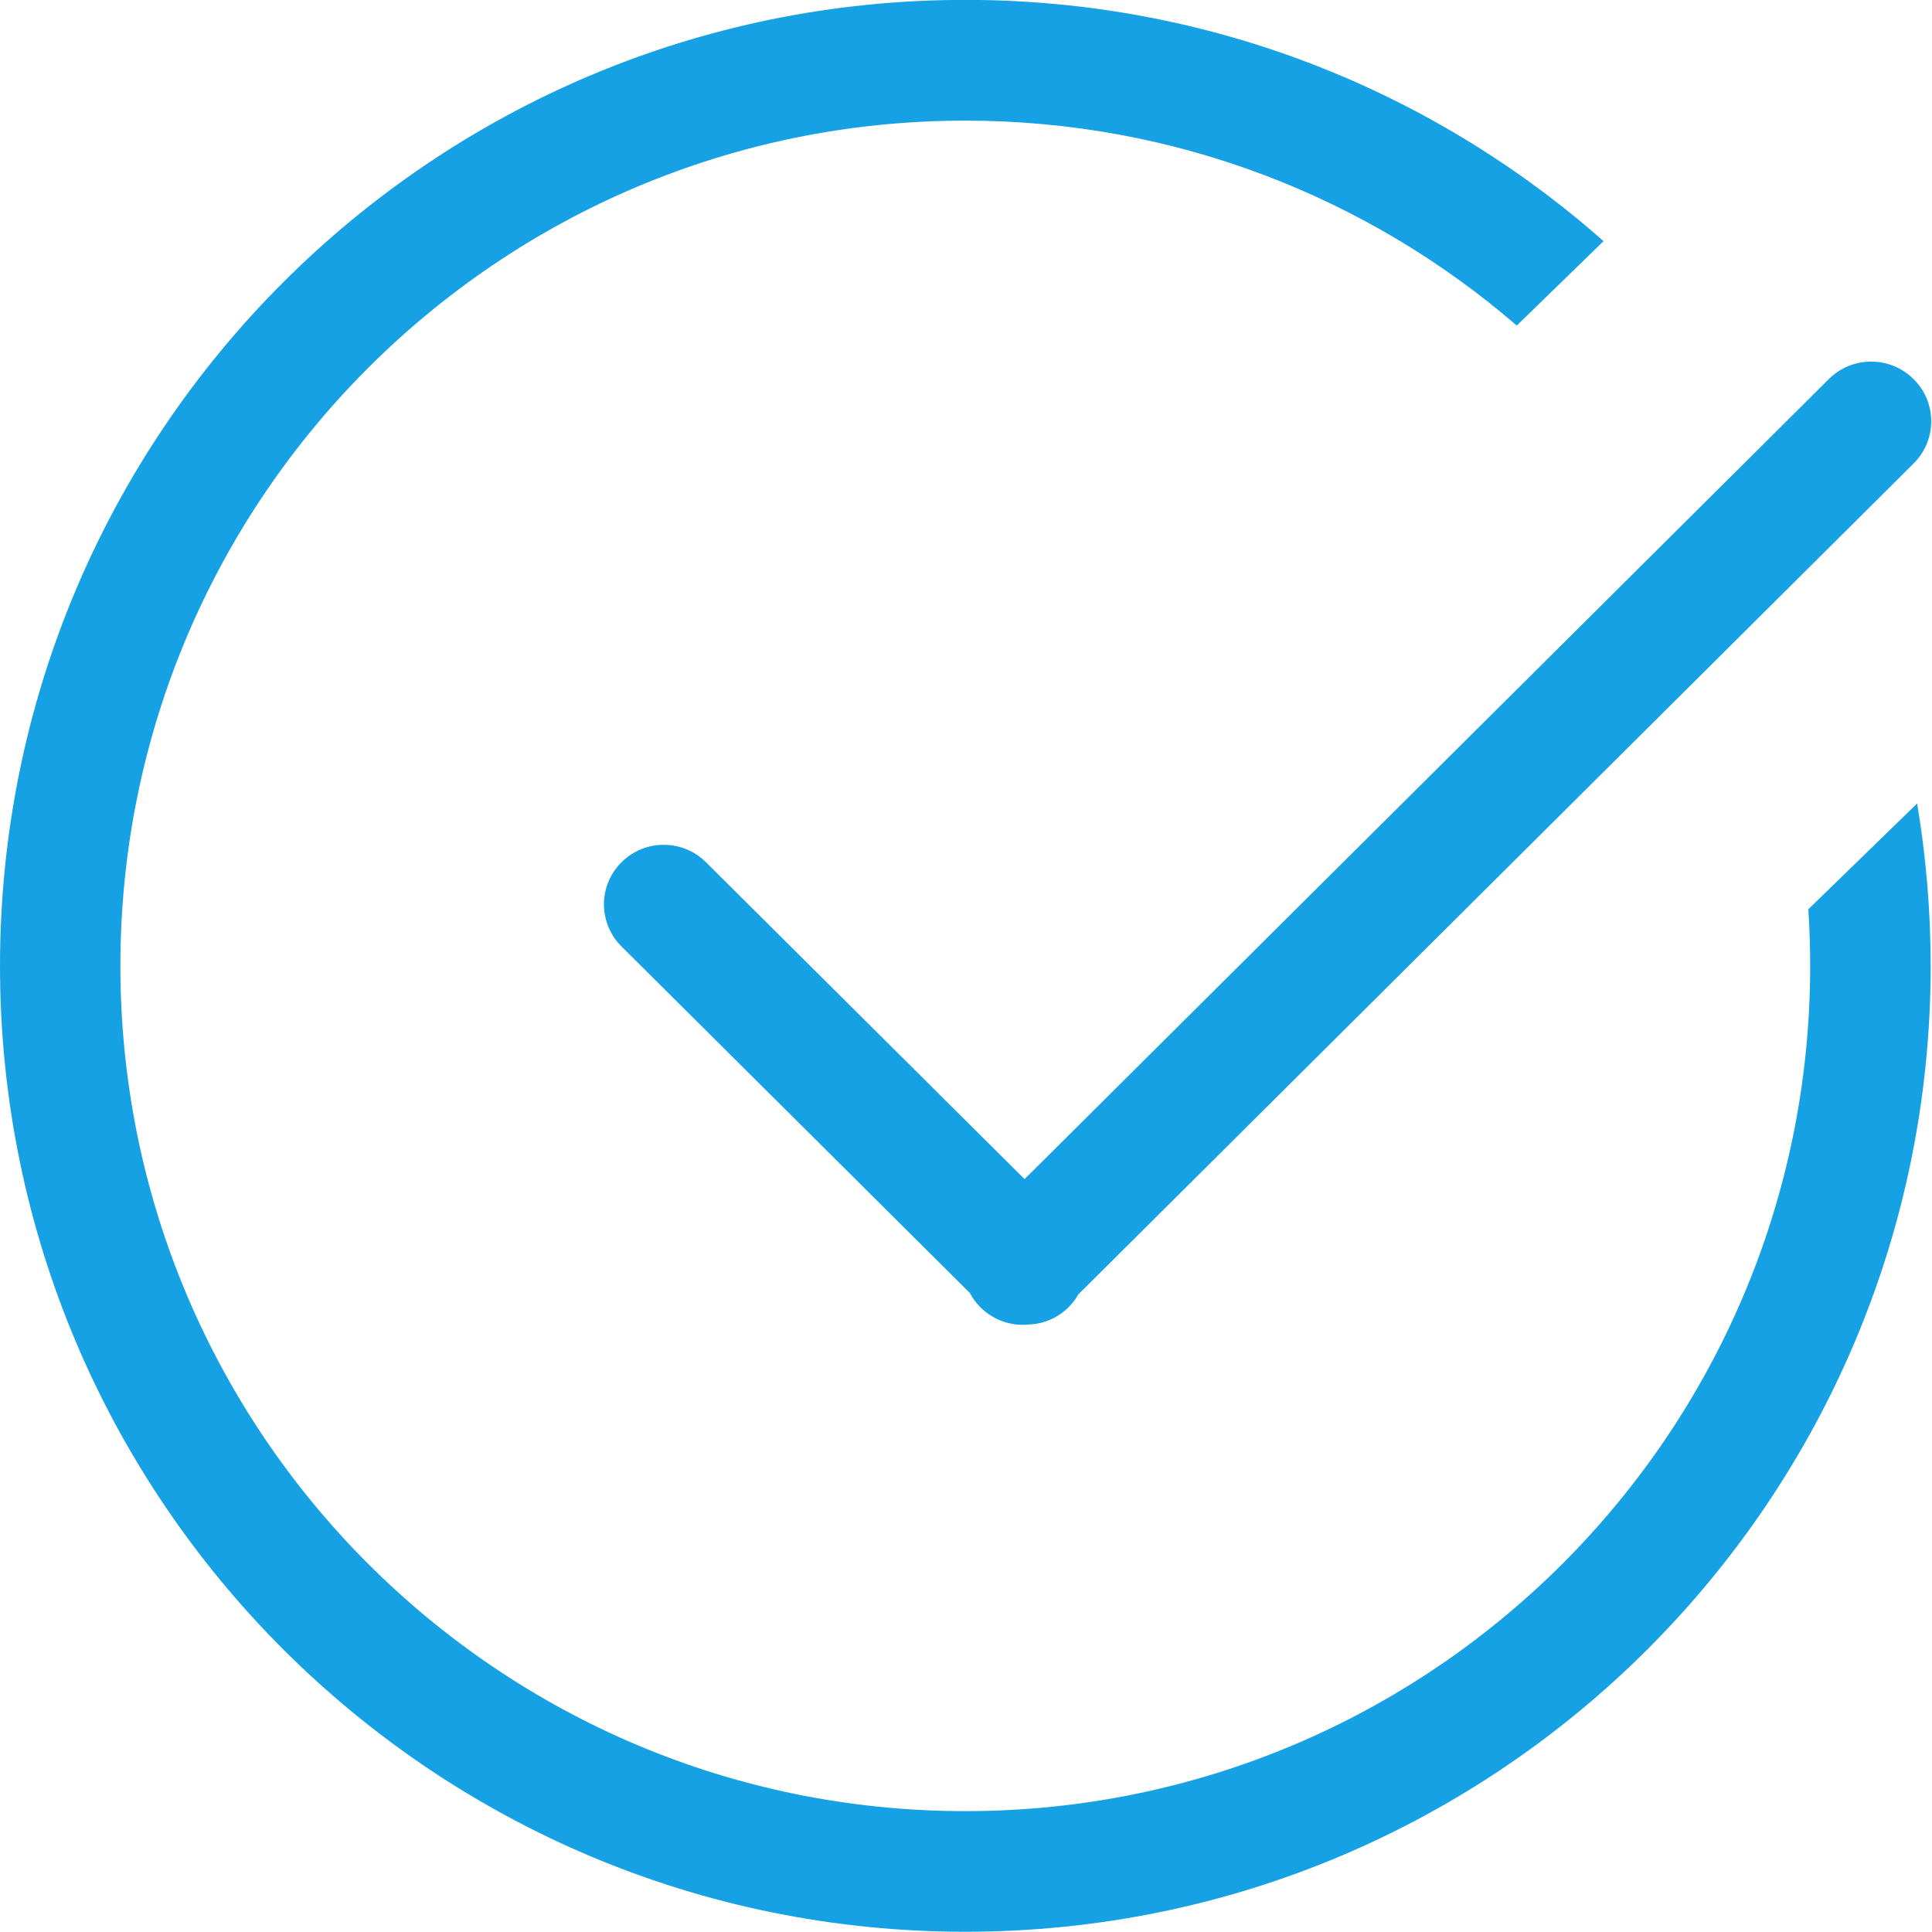 <?xml version="1.0" encoding="UTF-8" standalone="no"?>
<svg width="16px" height="16px" viewBox="0 0 16 16" version="1.1" xmlns="http://www.w3.org/2000/svg" xmlns:xlink="http://www.w3.org/1999/xlink" xmlns:sketch="http://www.bohemiancoding.com/sketch/ns">
    <!-- Generator: Sketch 3.2.1 (9977) - http://www.bohemiancoding.com/sketch -->
    <title>icon: check</title>
    <desc>Created with Sketch.</desc>
    <defs></defs>
    <g id="WebApp" stroke="none" stroke-width="1" fill="none" fill-rule="evenodd" sketch:type="MSPage">
        <g id="Client-Sign-Up" sketch:type="MSArtboardGroup" transform="translate(-873, -760)" fill="#17A1E5">
            <g id="client" sketch:type="MSLayerGroup" transform="translate(599, 90)">
                <g id="btn:-create" transform="translate(265, 661)" sketch:type="MSShapeGroup">
                    <path d="M17.485,18.765 L14.847,16.141 C14.653,15.948 14.34,15.948 14.147,16.141 C13.953,16.333 13.953,16.645 14.147,16.838 L17.032,19.708 C17.054,19.751 17.084,19.791 17.12,19.827 C17.23,19.936 17.379,19.984 17.522,19.969 C17.641,19.964 17.759,19.916 17.85,19.825 C17.882,19.793 17.909,19.758 17.93,19.72 L24.848,12.838 C25.042,12.646 25.042,12.332 24.848,12.14 C24.653,11.946 24.339,11.946 24.145,12.14 L17.485,18.765 Z M24.877,15.654 C24.95,16.091 24.989,16.541 24.989,16.999 C24.989,21.417 21.41,24.998 16.994,24.998 C12.579,24.998 9,21.417 9,16.999 C9,12.58 12.579,8.999 16.994,8.999 C19.021,8.999 20.871,9.753 22.28,10.997 L21.561,11.696 C20.335,10.638 18.739,9.999 16.994,9.999 C13.13,9.999 9.997,13.133 9.997,16.999 C9.997,20.865 13.13,23.999 16.994,23.999 C20.858,23.999 23.991,20.865 23.991,16.999 C23.991,16.841 23.986,16.685 23.976,16.53 L24.877,15.654 L24.877,15.654 Z" id="icon:-check"></path>
                </g>
            </g>
        </g>
    </g>
</svg>